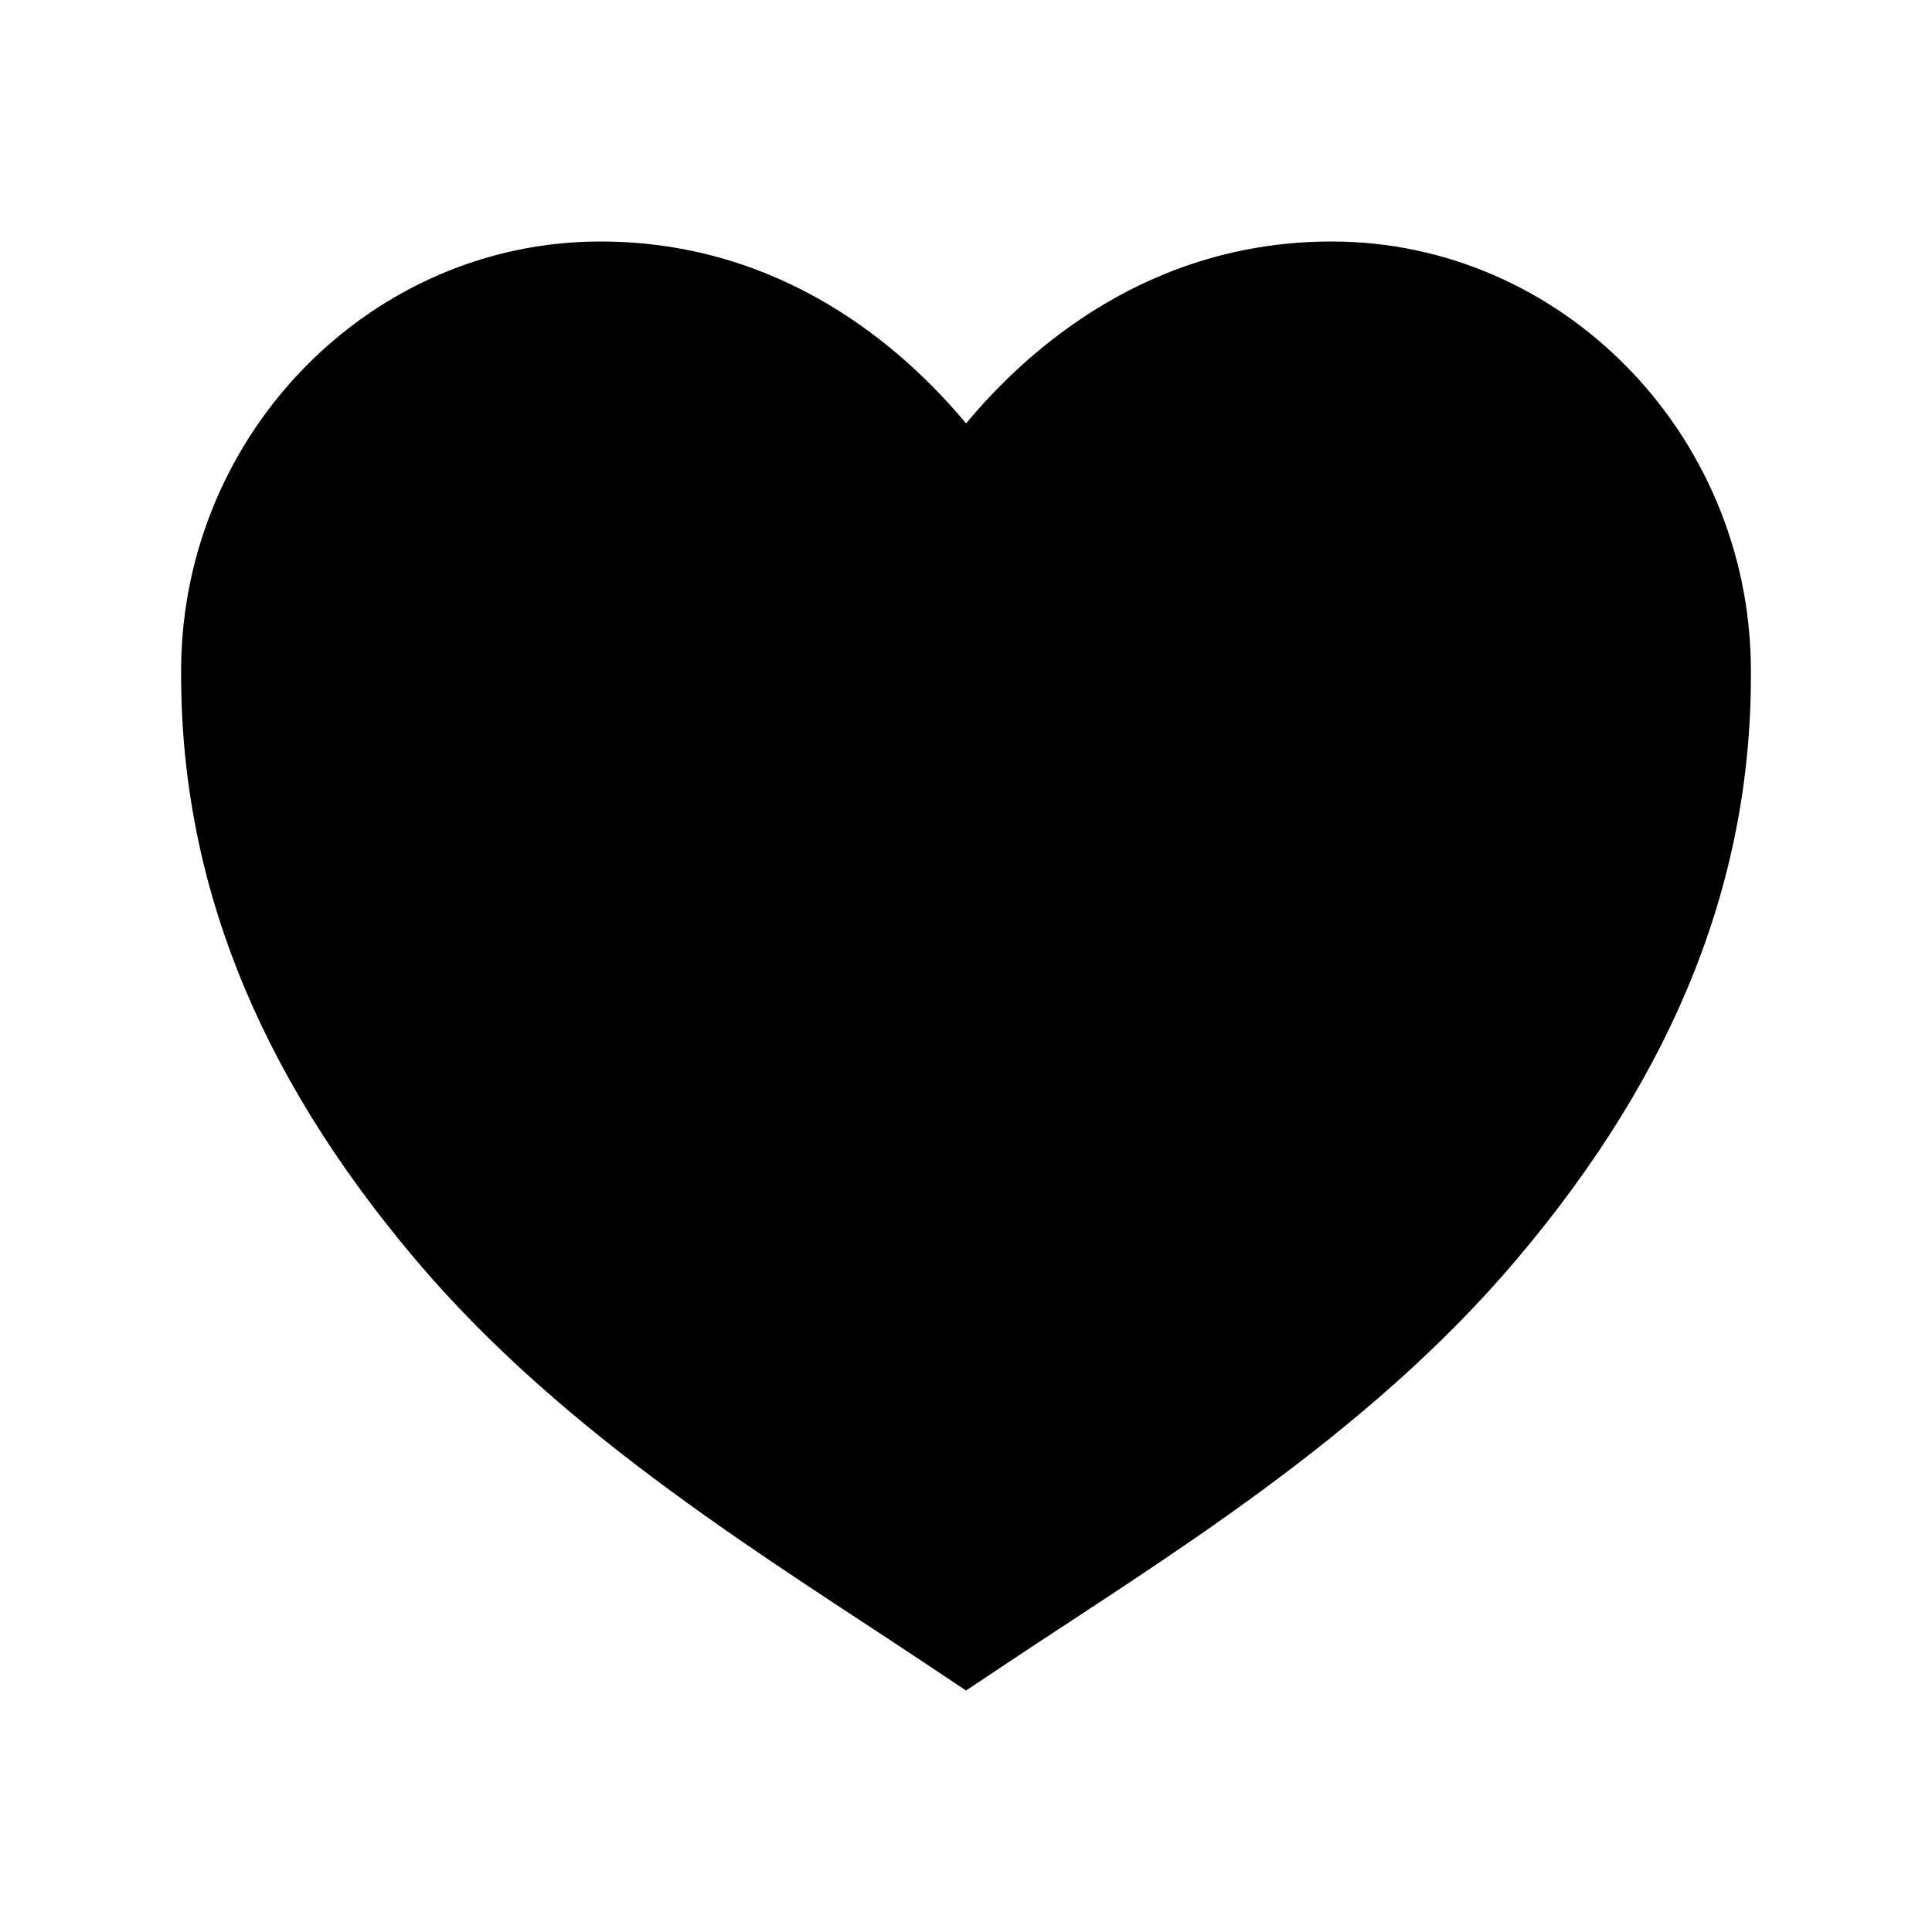 <svg fill="currentColor" viewBox="0 0 24 24" xmlns="http://www.w3.org/2000/svg">
  <path d="m12 21-.421-.281c-2.006-1.34-4.543-2.853-6.422-5.078-1.98-2.344-2.93-4.75-2.907-7.36C2.28 5.37 4.616 3 7.457 3c2.255 0 3.755 1.313 4.544 2.26.788-.947 2.287-2.26 4.543-2.26 2.841 0 5.177 2.37 5.206 5.28.027 2.61-.923 5.016-2.906 7.36-1.879 2.226-4.416 3.74-6.422 5.079l-.421.281Z"></path>
</svg>